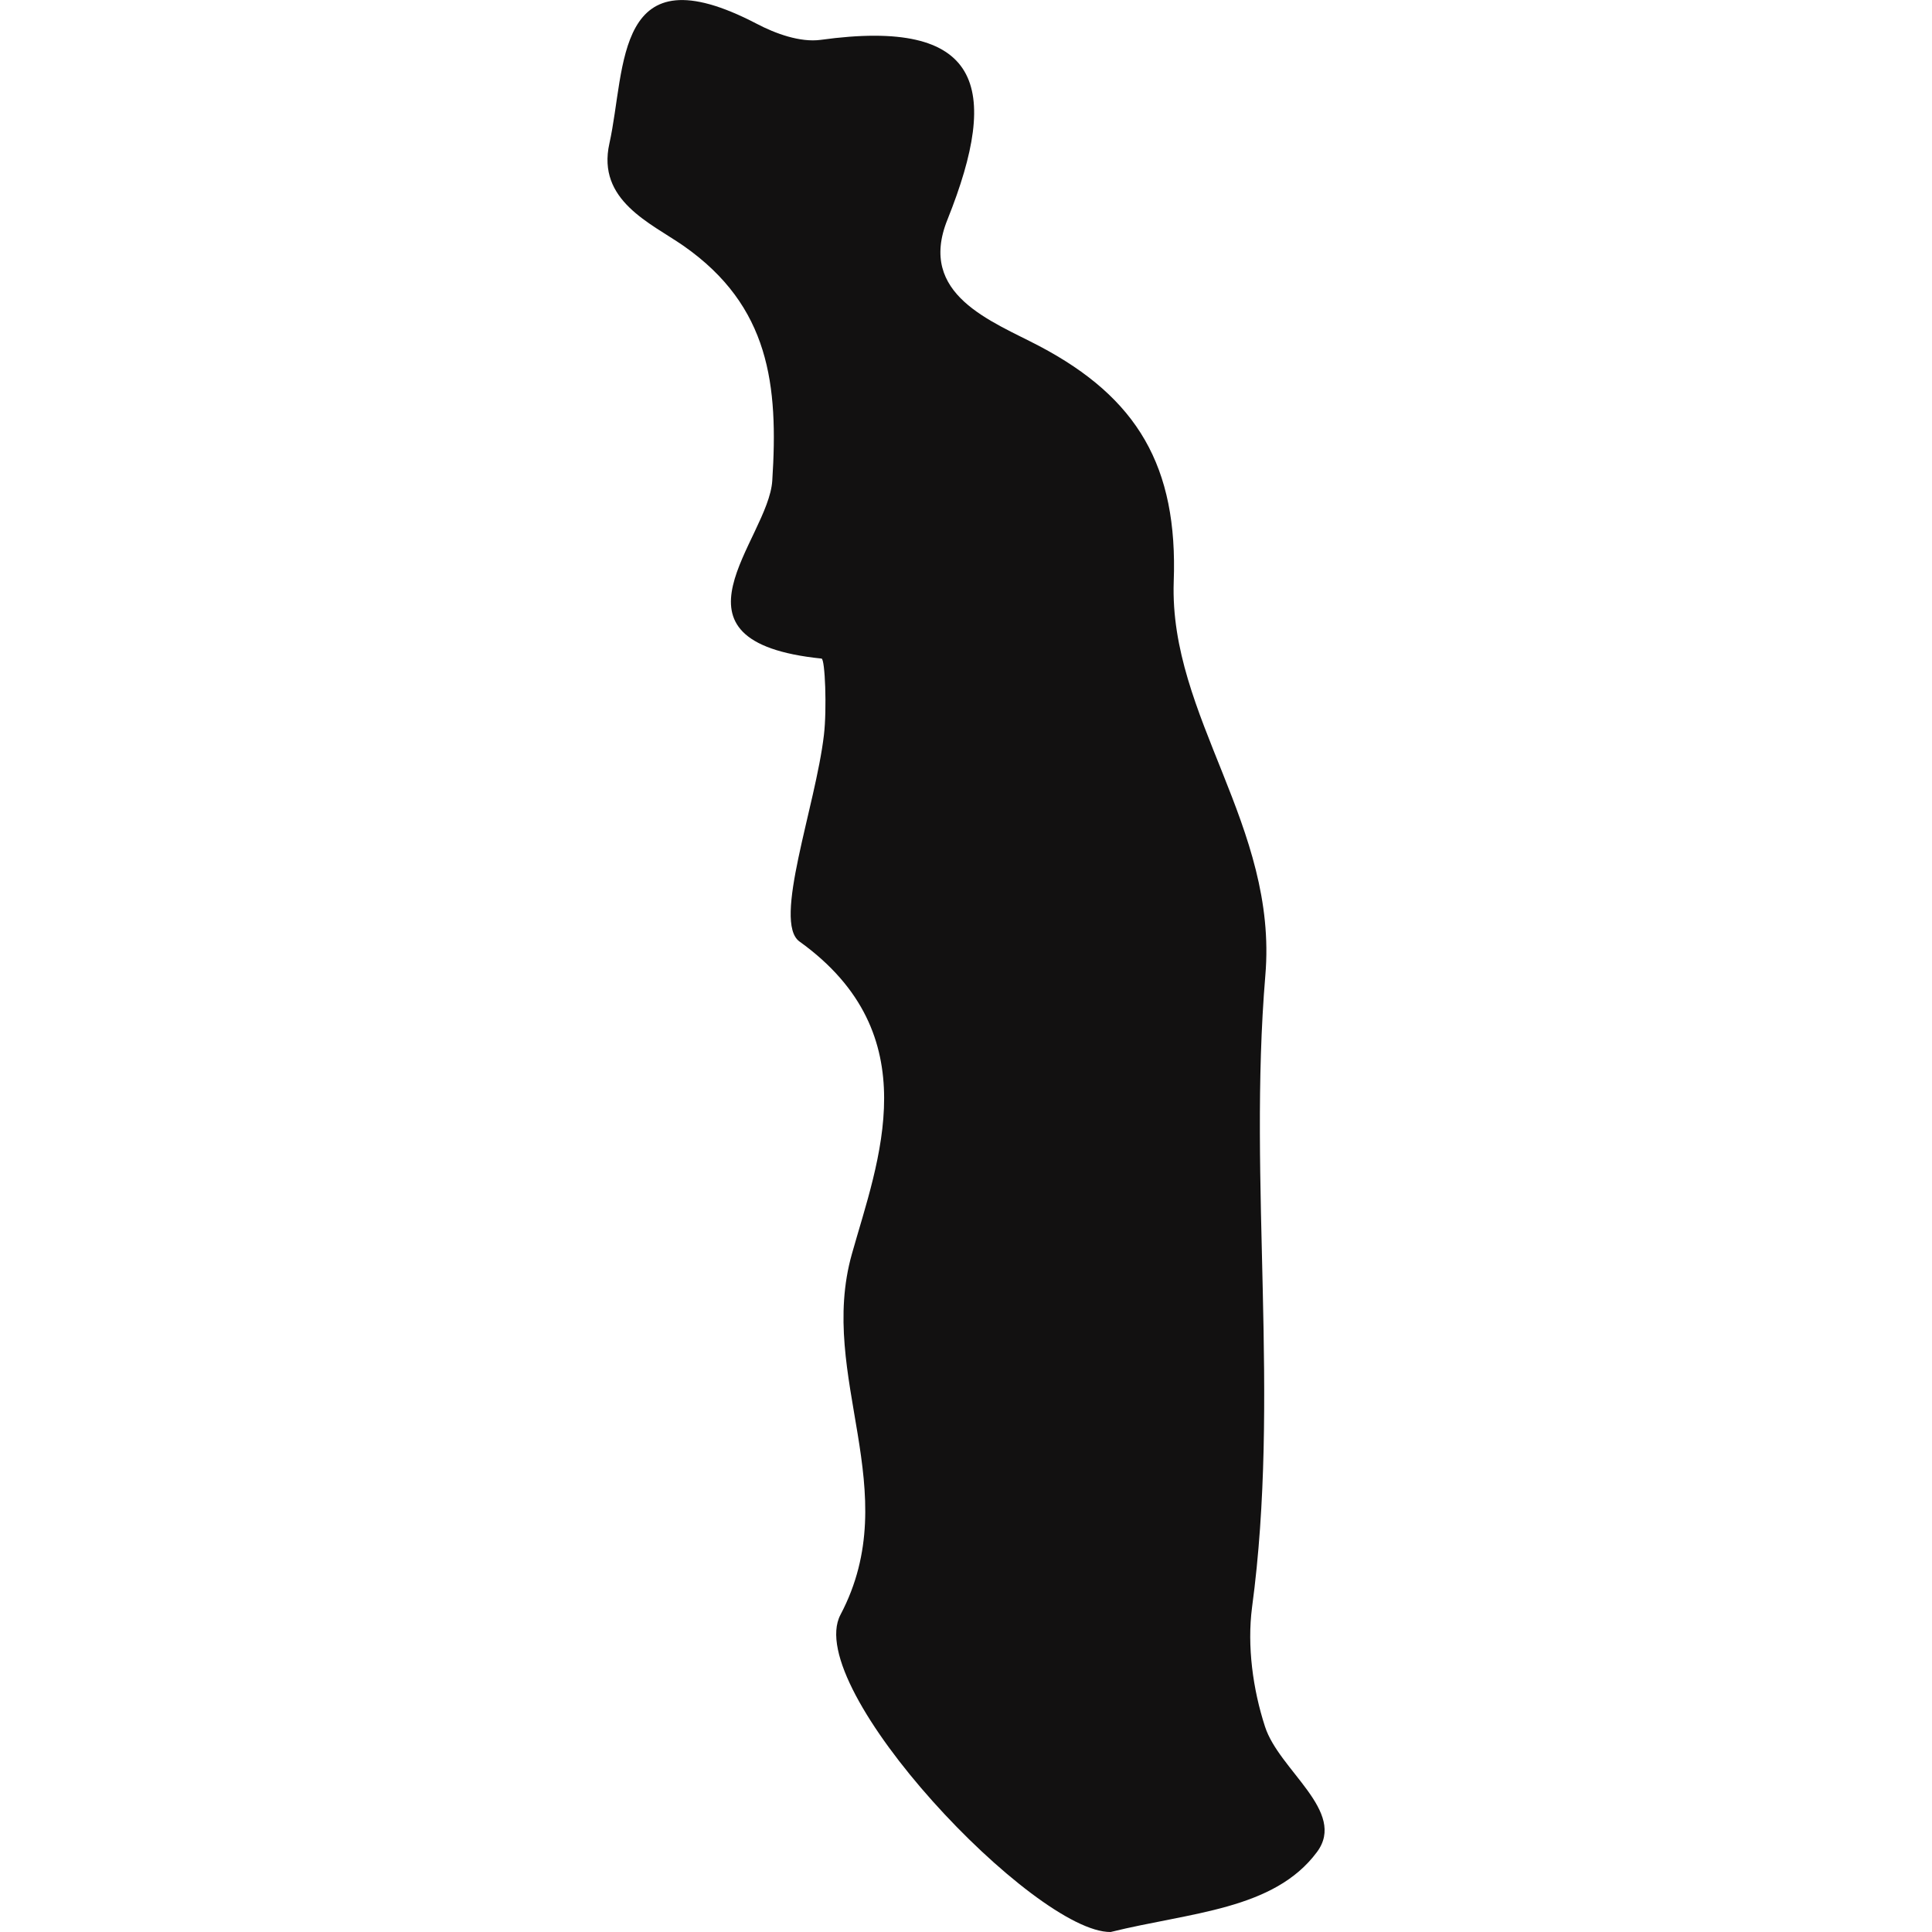 <?xml version="1.0" encoding="iso-8859-1"?>
<!-- Generator: Adobe Illustrator 16.0.0, SVG Export Plug-In . SVG Version: 6.00 Build 0)  -->
<!DOCTYPE svg PUBLIC "-//W3C//DTD SVG 1.1//EN" "http://www.w3.org/Graphics/SVG/1.1/DTD/svg11.dtd">
<svg version="1.1" id="Capa_1" xmlns="http://www.w3.org/2000/svg" xmlns:xlink="http://www.w3.org/1999/xlink" x="0px" y="0px"
	 width="21.955px" height="21.955px" viewBox="0 0 21.955 21.955" style="enable-background:new 0 0 21.955 21.955;"
	 xml:space="preserve">
<g>
	<path style="fill:#121111;" d="M12.621,21.955c0.906-0.224,1.856-0.25,2.345-0.909c0.343-0.461-0.431-0.927-0.591-1.426
		c-0.138-0.426-0.204-0.914-0.147-1.354c0.322-2.396-0.047-4.805,0.151-7.18c0.146-1.7-1.093-2.941-1.041-4.475
		c0.049-1.312-0.414-2.091-1.525-2.677c-0.541-0.285-1.392-0.583-1.046-1.439c0.608-1.518,0.385-2.294-1.441-2.042
		c-0.233,0.031-0.513-0.07-0.729-0.184c-1.623-0.845-1.48,0.498-1.672,1.362C6.781,2.277,7.391,2.533,7.768,2.794
		c0.98,0.685,1.078,1.584,1.008,2.668C8.734,6.136,7.44,7.29,9.336,7.484c0.04,0.004,0.062,0.571,0.027,0.868
		c-0.095,0.814-0.585,2.125-0.278,2.347c1.476,1.06,0.891,2.5,0.596,3.55c-0.396,1.402,0.614,2.691-0.13,4.101
		C9.113,19.182,11.757,21.964,12.621,21.955z"/>
</g>
<g>
</g>
<g>
</g>
<g>
</g>
<g>
</g>
<g>
</g>
<g>
</g>
<g>
</g>
<g>
</g>
<g>
</g>
<g>
</g>
<g>
</g>
<g>
</g>
<g>
</g>
<g>
</g>
<g>
</g>
</svg>
